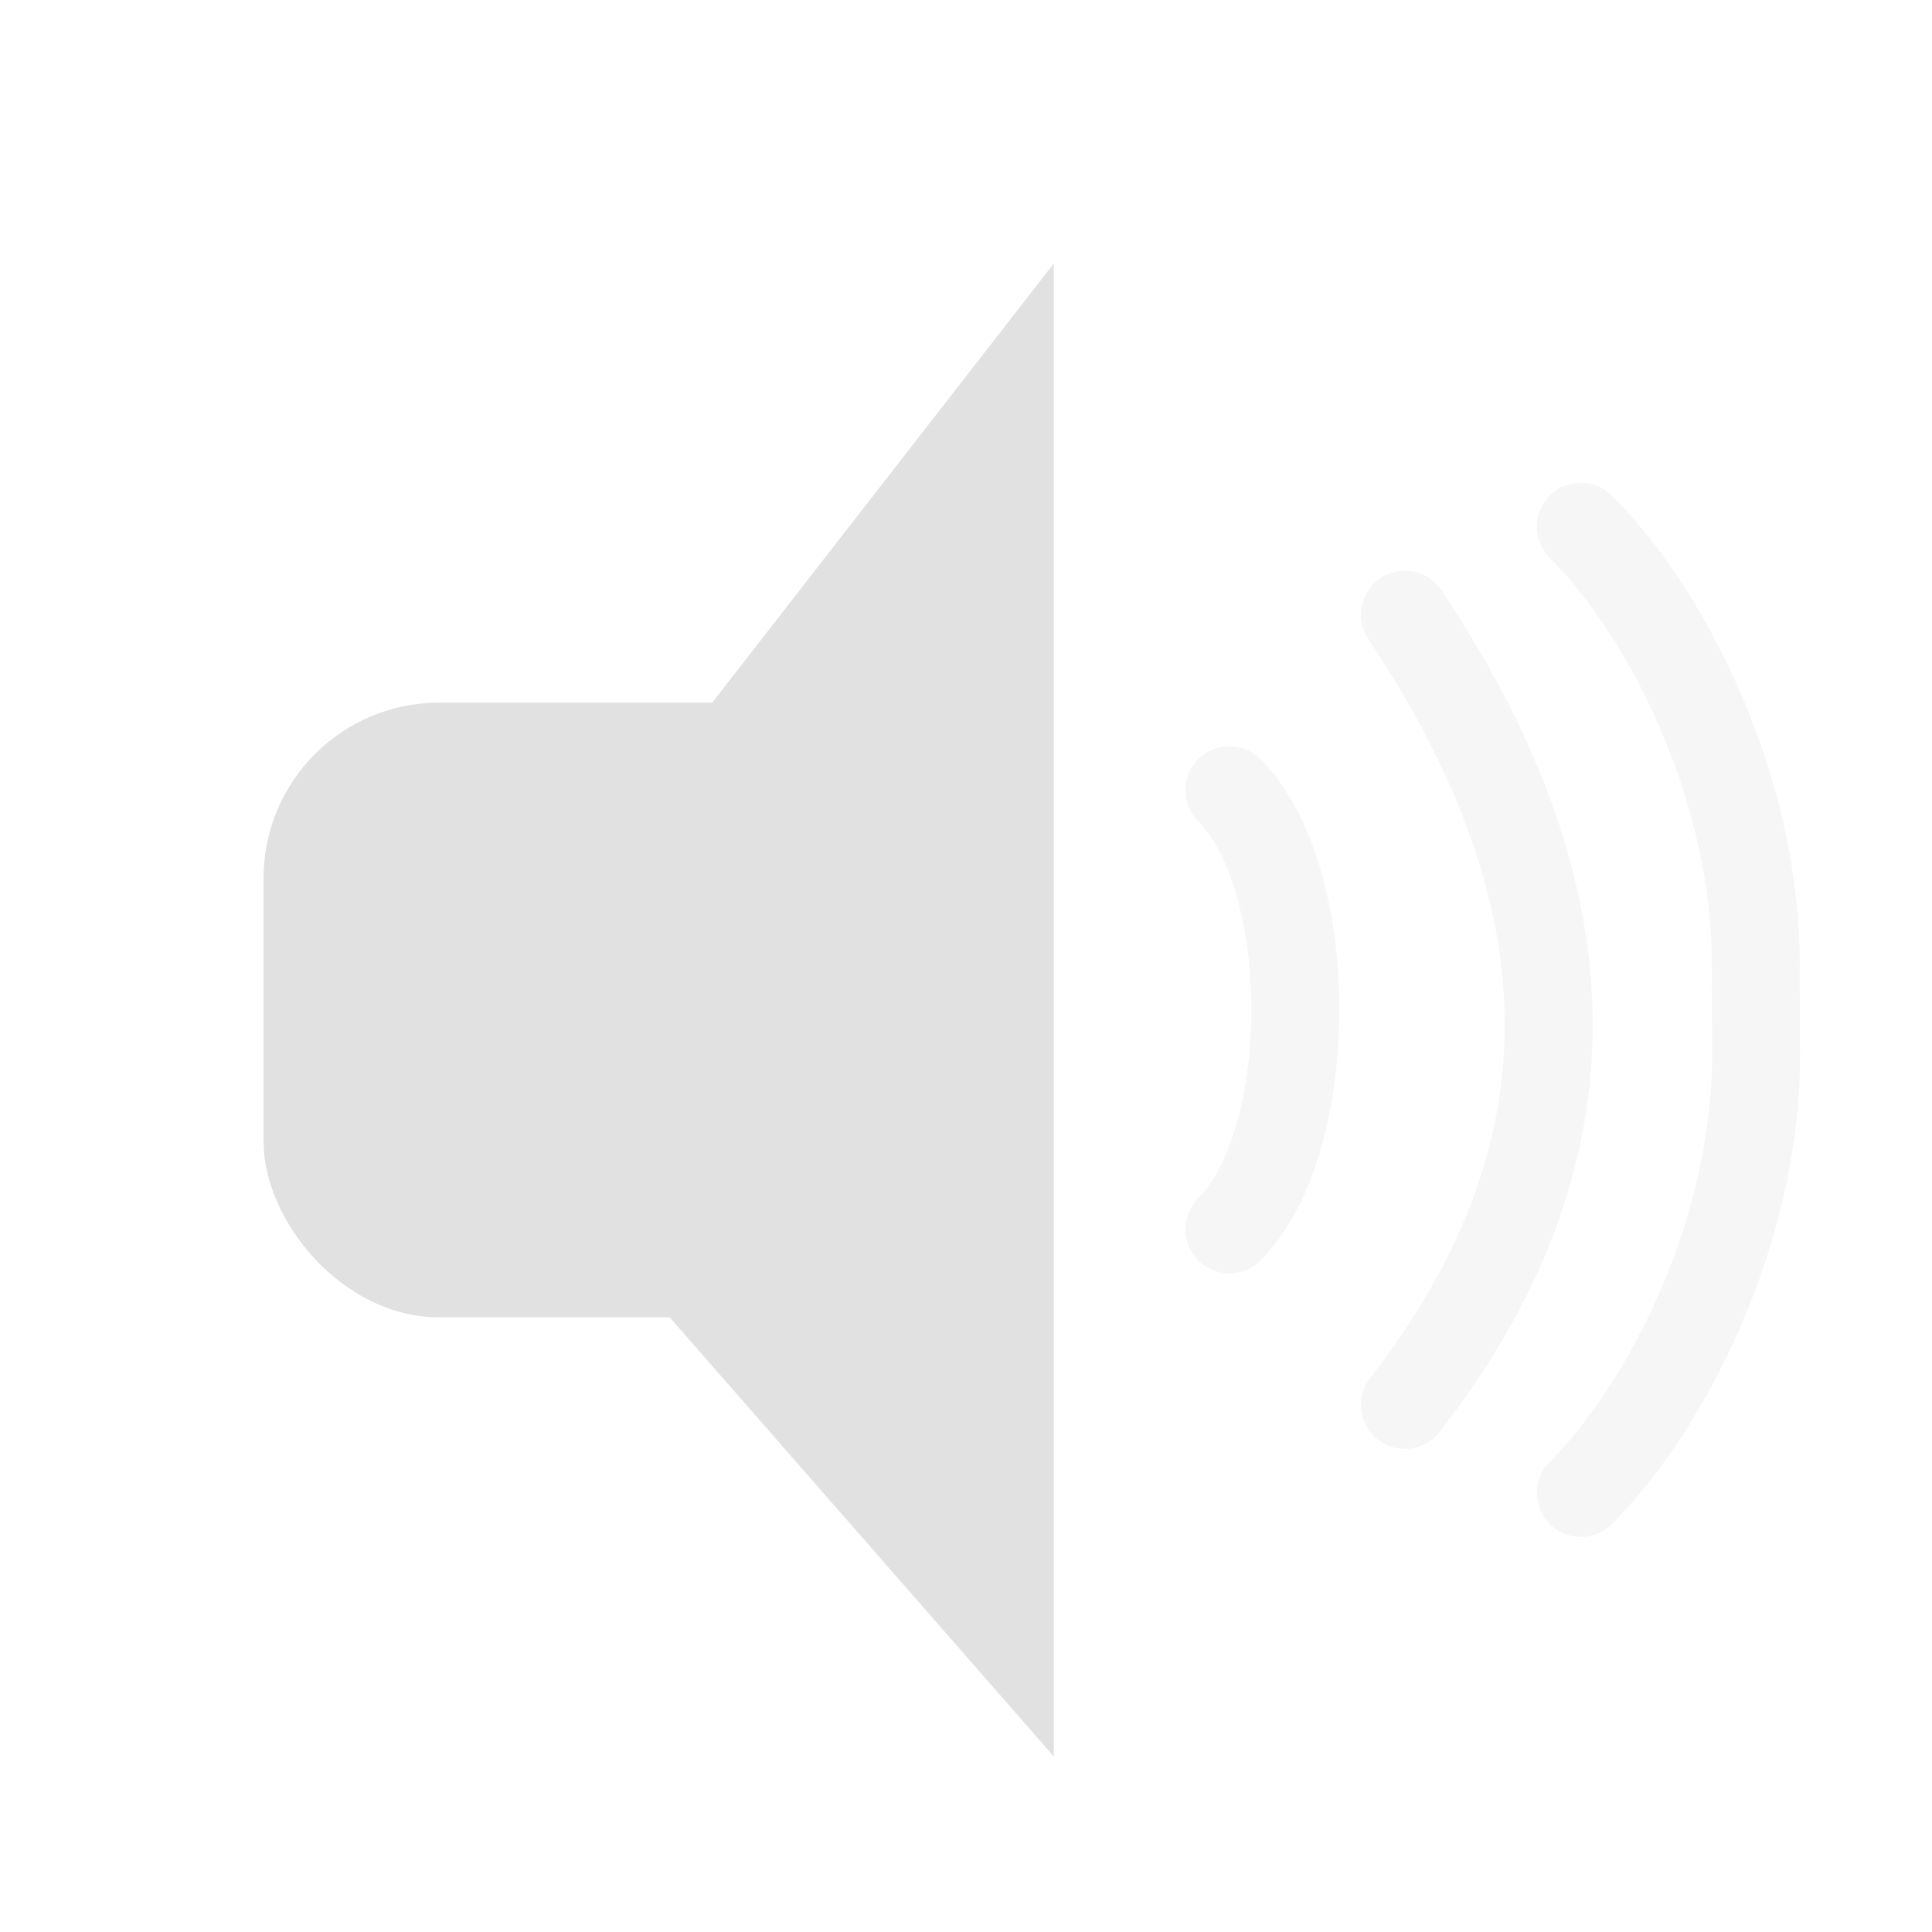 <?xml version="1.0" encoding="UTF-8" standalone="no"?>
<!-- Created with Inkscape (http://www.inkscape.org/) -->

<svg
   width="22"
   height="22"
   viewBox="0 0 5.821 5.821"
   version="1.1"
   id="svg5"
   inkscape:version="1.1.2 (0a00cf5339, 2022-02-04)"
   sodipodi:docname="audio-volume-muted.svg"
   xmlns:inkscape="http://www.inkscape.org/namespaces/inkscape"
   xmlns:sodipodi="http://sodipodi.sourceforge.net/DTD/sodipodi-0.dtd"
   xmlns="http://www.w3.org/2000/svg"
   xmlns:svg="http://www.w3.org/2000/svg">
  <sodipodi:namedview
     id="namedview7"
     pagecolor="#ababab"
     bordercolor="#666666"
     borderopacity="1.0"
     inkscape:pageshadow="2"
     inkscape:pageopacity="0"
     inkscape:pagecheckerboard="0"
     inkscape:document-units="mm"
     showgrid="true"
     units="px"
     width="22px"
     showguides="true"
     inkscape:guide-bbox="true"
     inkscape:zoom="32"
     inkscape:cx="4.953125"
     inkscape:cy="8.515625"
     inkscape:window-width="1920"
     inkscape:window-height="1000"
     inkscape:window-x="0"
     inkscape:window-y="0"
     inkscape:window-maximized="1"
     inkscape:current-layer="layer1">
    <sodipodi:guide
       position="0,5.821"
       orientation="0,22"
       id="guide928" />
    <sodipodi:guide
       position="5.821,5.821"
       orientation="22,0"
       id="guide930" />
    <sodipodi:guide
       position="5.821,0"
       orientation="0,-22"
       id="guide932" />
    <sodipodi:guide
       position="0,0"
       orientation="-22,0"
       id="guide934" />
    <sodipodi:guide
       position="0,5.821"
       orientation="0,22"
       id="guide936" />
    <sodipodi:guide
       position="5.821,5.821"
       orientation="22,0"
       id="guide938" />
    <sodipodi:guide
       position="5.821,0"
       orientation="0,-22"
       id="guide940" />
    <sodipodi:guide
       position="0,0"
       orientation="-22,0"
       id="guide942" />
    <inkscape:grid
       type="xygrid"
       id="grid944" />
    <sodipodi:guide
       position="5.292,2.91"
       orientation="0,-1"
       id="guide5218" />
    <sodipodi:guide
       position="5.292,2.91"
       orientation="1,0"
       id="guide5258" />
  </sodipodi:namedview>
  <style
     type="text/css"
     id="current-color-scheme">
      .ColorScheme-Text {
        color:#e1e1e1;
      }
      </style>
  <defs
     id="defs2" />
  <g
     inkscape:label="Capa 1"
     inkscape:groupmode="layer"
     id="layer1">
    <path
       id="path1146"
       style="fill:currentColor;stroke-width:5.082;stroke-linecap:round;stroke-linejoin:round;fill-opacity:1"
       d="M 3.175,0.794 V 5.292 L 1.323,3.175 Z"
       sodipodi:nodetypes="cccc"
       inkscape:transform-center-x="0.15033197"
       class="ColorScheme-Text" />
    <rect
       style="fill:currentColor;fill-opacity:1;stroke-width:5;stroke-linecap:round;stroke-linejoin:round"
       id="rect846"
       width="2.117"
       height="1.852"
       x="0.794"
       y="2.117"
       rx="0.529"
       ry="0.529"
       class="ColorScheme-Text" />
    <path
       style="fill:none;stroke:currentColor;stroke-width:0.265px;stroke-linecap:round;stroke-linejoin:miter;stroke-opacity:1;opacity:0.3"
       d="m 4.233,1.852 c 0.529,0.794 0.624,1.578 0,2.381"
       id="path1661"
       sodipodi:nodetypes="cc"
       class="ColorScheme-Text" />
    <path
       style="fill:none;stroke:currentColor;stroke-width:0.265px;stroke-linecap:round;stroke-linejoin:miter;stroke-opacity:1;opacity:0.3"
       d="m 4.763,1.587 c 0.265,0.265 0.529,0.794 0.527,1.323 -3.53e-4,0.086 0.001,0.183 0.001,0.268 C 5.292,3.704 5.027,4.233 4.763,4.498"
       id="path2066"
       sodipodi:nodetypes="cssc"
       class="ColorScheme-Text" />
    <path
       style="fill:none;stroke:currentColor;stroke-width:0.265px;stroke-linecap:round;stroke-linejoin:miter;stroke-opacity:1;opacity:0.3"
       d="m 3.704,2.381 c 0.265,0.265 0.265,1.058 0,1.323"
       id="path2309"
       sodipodi:nodetypes="cc"
       class="ColorScheme-Text" />
  </g>
</svg>
